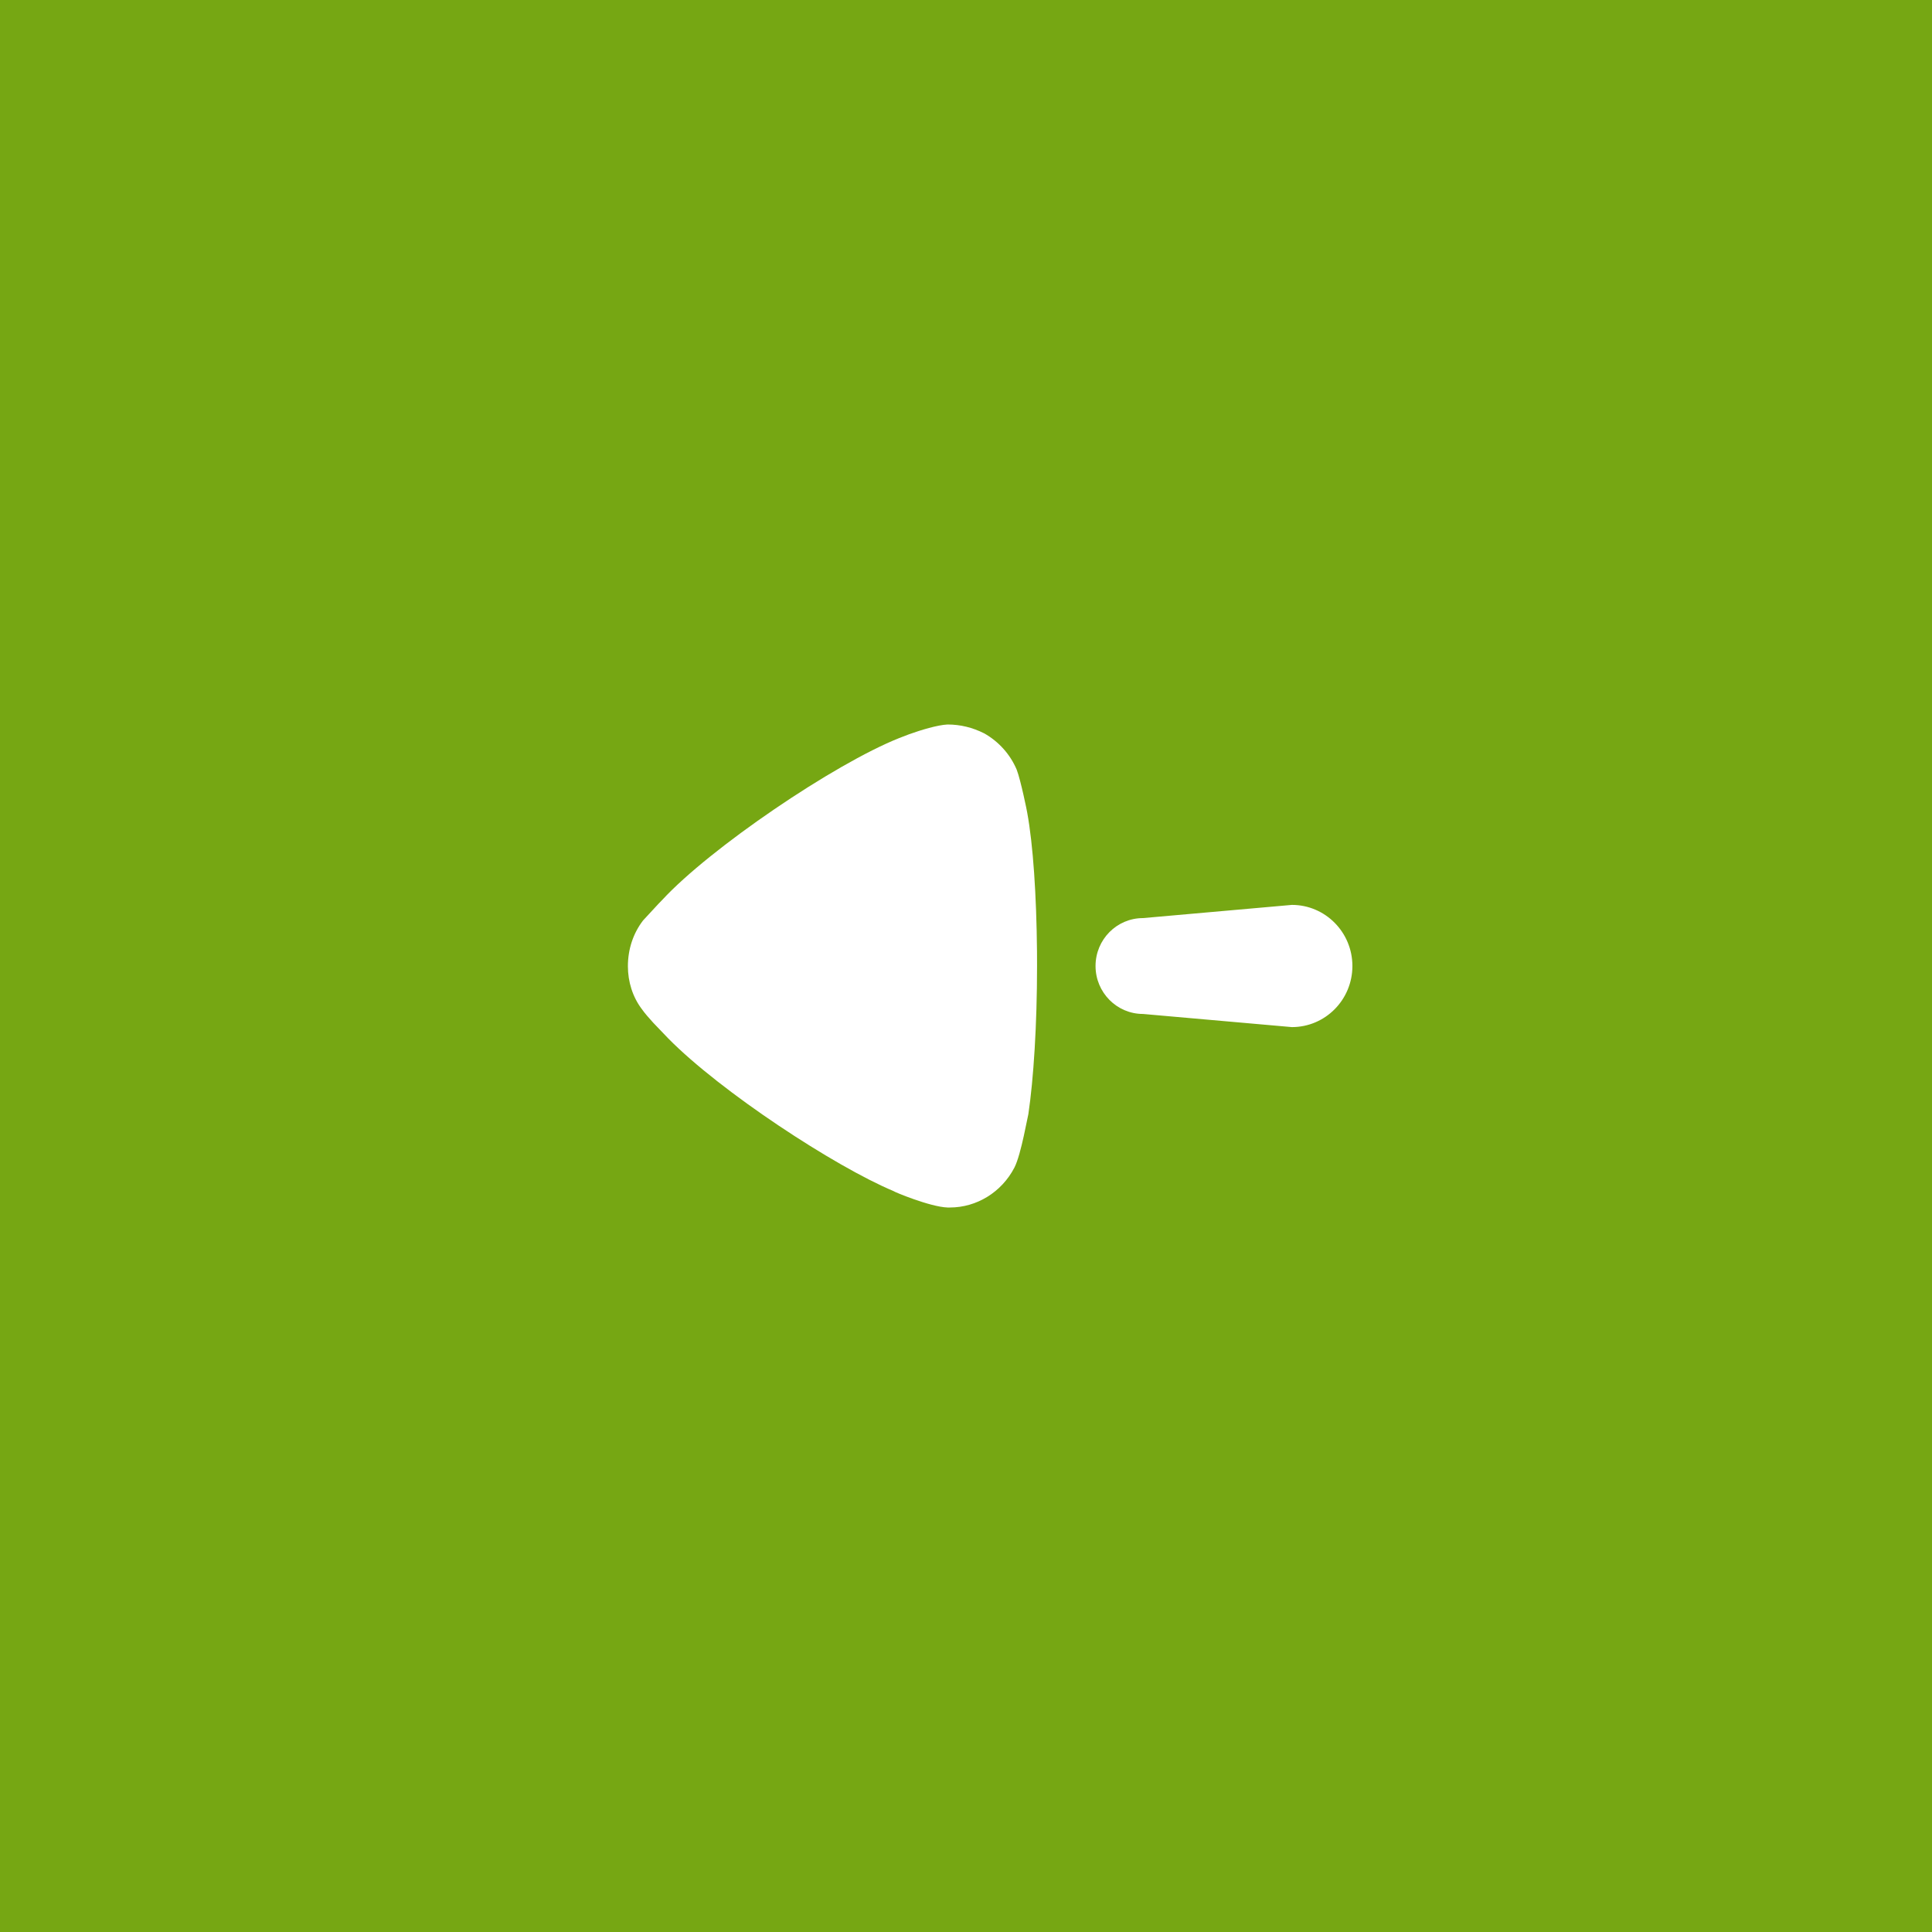 <svg width="40" height="40" viewBox="0 0 40 40" fill="none" xmlns="http://www.w3.org/2000/svg">
<rect width="40" height="40" fill="#76A713"/>
<path fill-rule="evenodd" clip-rule="evenodd" d="M21.471 19.994L21.47 19.699C21.459 18.529 21.389 17.485 21.267 16.823C21.267 16.811 21.134 16.155 21.05 15.936C20.917 15.62 20.677 15.352 20.376 15.183C20.135 15.062 19.883 15 19.618 15C19.41 15.01 19.067 15.114 18.822 15.202L18.619 15.28C17.272 15.815 14.696 17.564 13.71 18.633L13.637 18.708L13.313 19.058C13.108 19.326 13 19.654 13 20.006C13 20.322 13.096 20.638 13.289 20.893C13.347 20.976 13.44 21.082 13.522 21.172L13.838 21.502C14.925 22.604 17.279 24.148 18.499 24.66C18.499 24.671 19.257 24.988 19.618 25H19.666C20.22 25 20.737 24.684 21.002 24.174C21.074 24.034 21.143 23.761 21.196 23.521L21.291 23.068C21.399 22.339 21.471 21.221 21.471 19.994ZM26.747 21.265C27.439 21.265 28 20.699 28 20C28 19.302 27.439 18.735 26.747 18.735L23.665 19.008C23.122 19.008 22.682 19.451 22.682 20C22.682 20.548 23.122 20.993 23.665 20.993L26.747 21.265Z" fill="white"/>
</svg>
